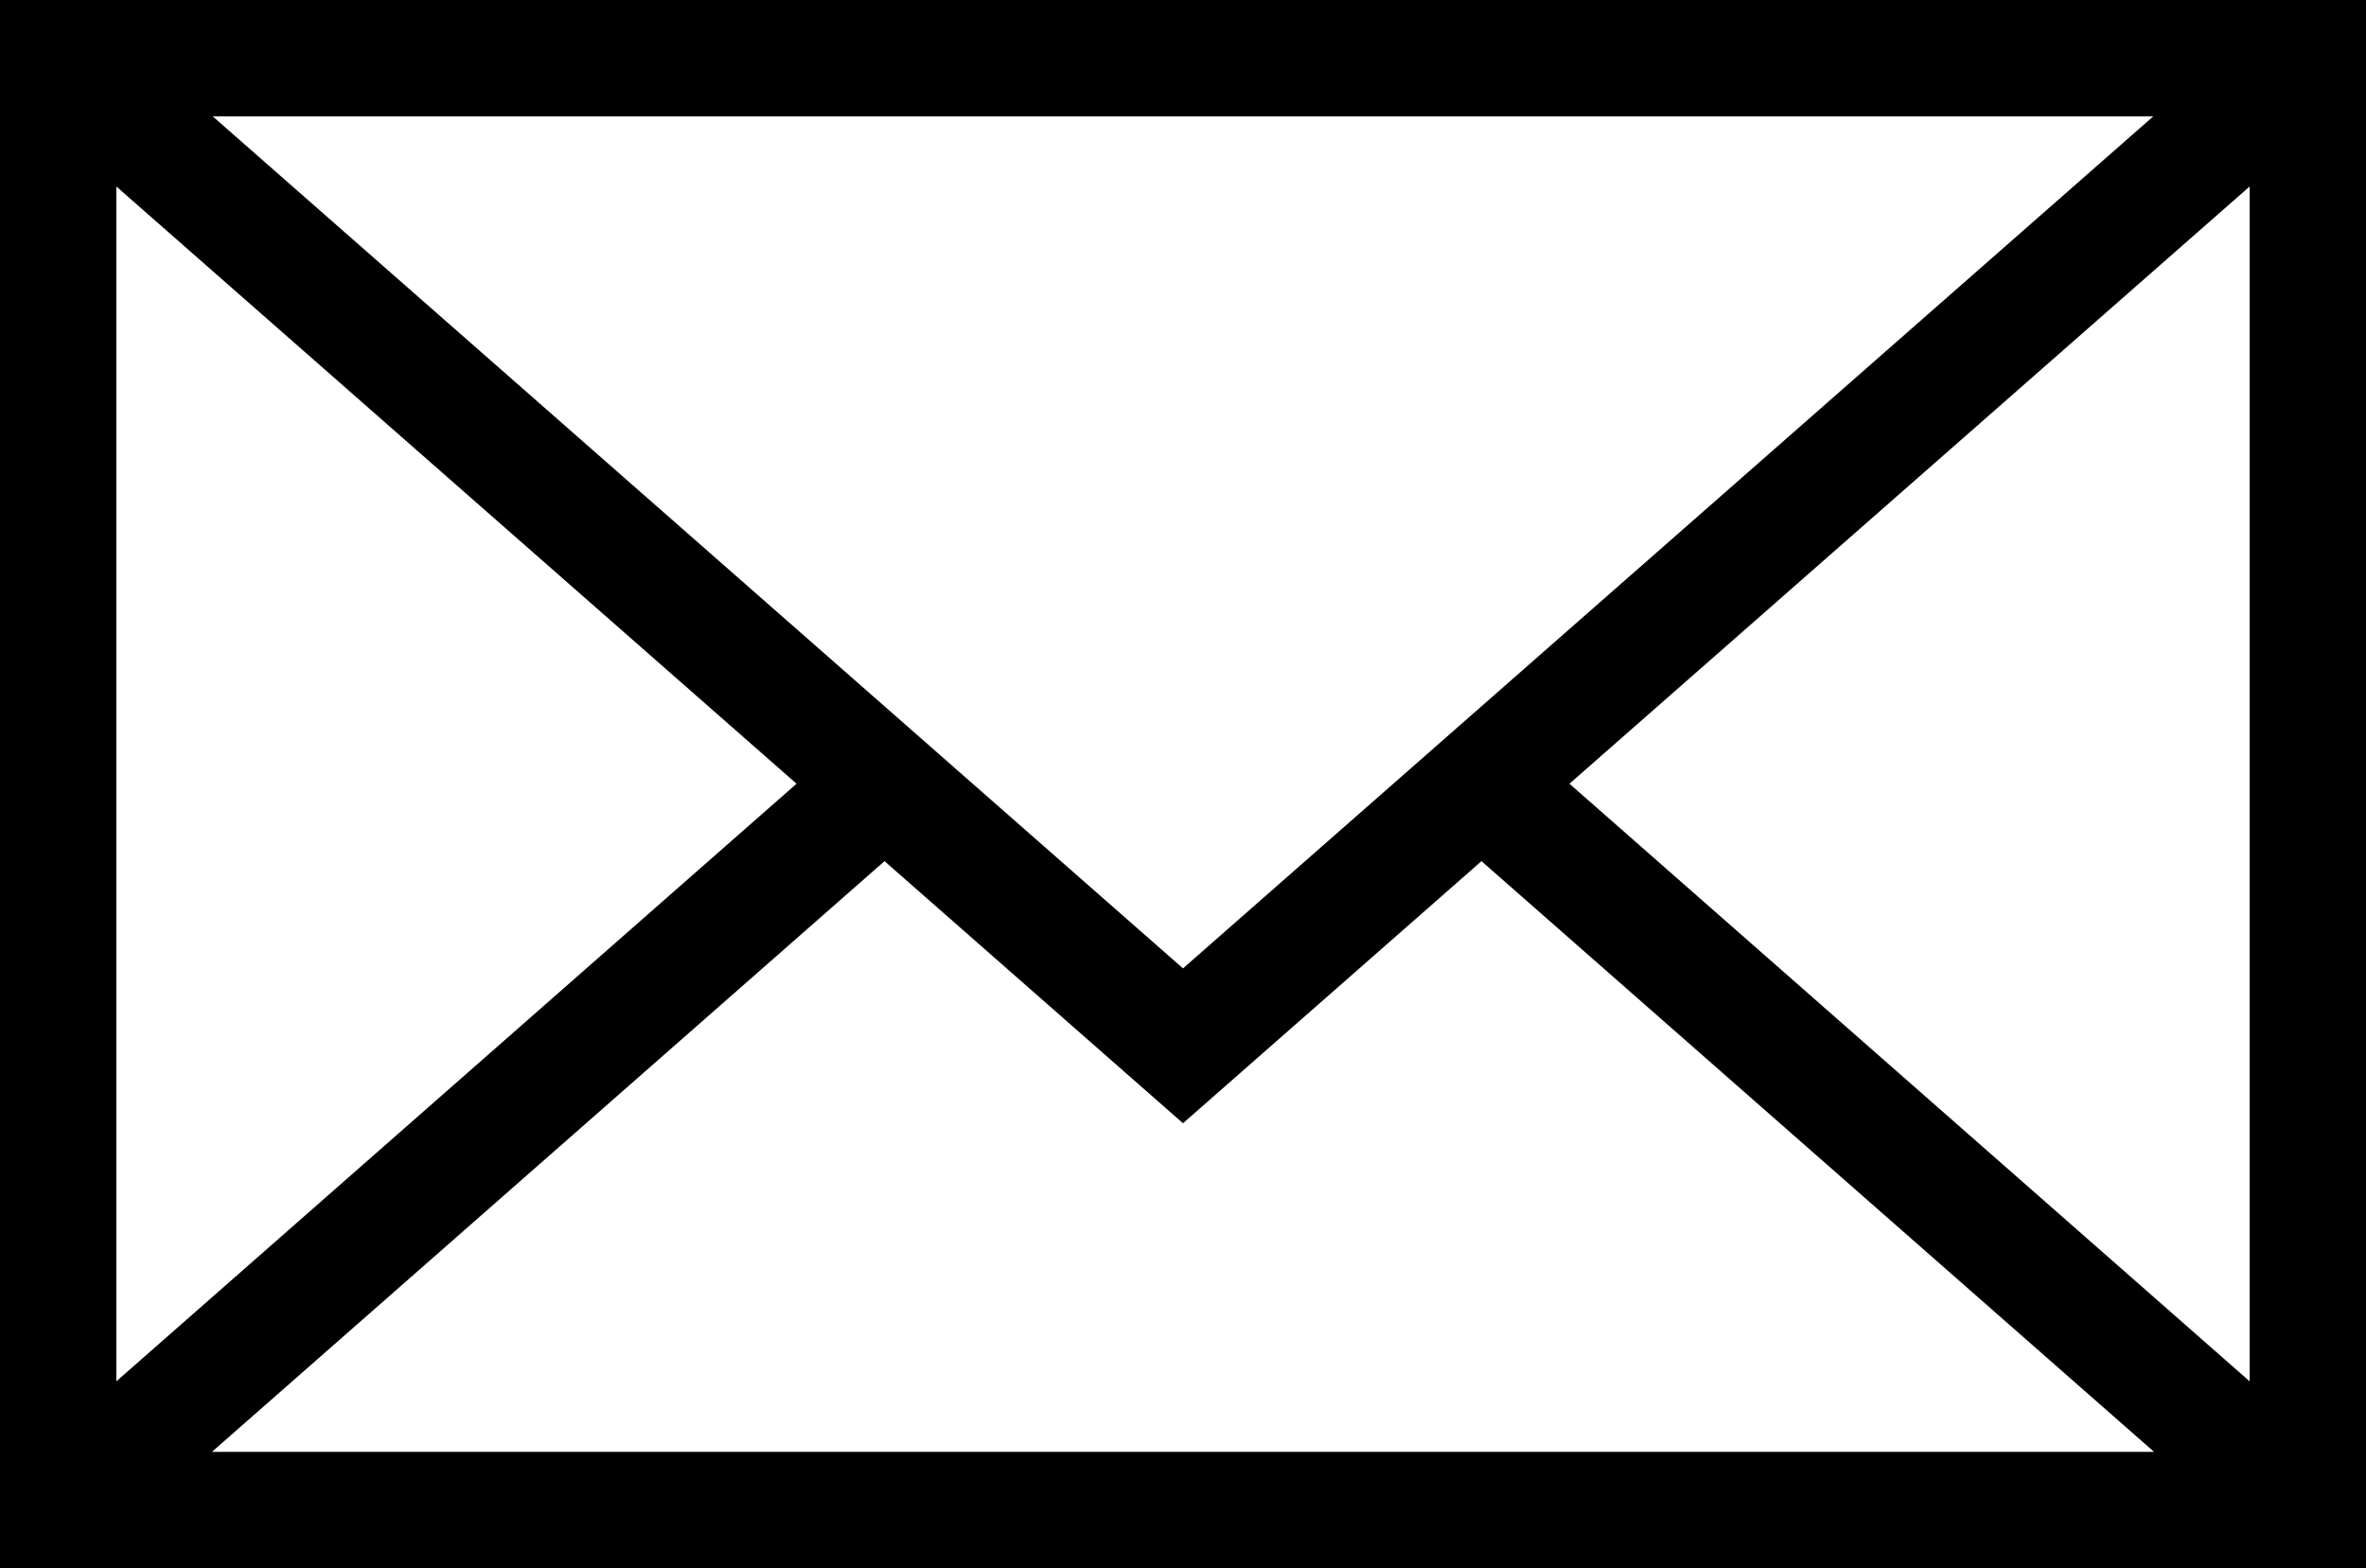 <svg xmlns="http://www.w3.org/2000/svg" viewBox="0 0 65.08 43.14"><title>messages</title><g id="Layer_2" data-name="Layer 2"><g id="Layer_1-2" data-name="Layer 1"><path d="M0,0V43.14H65.08V0ZM32.54,26.64,5.85,3.2H59.23ZM21.91,21.56,3.2,38V5.13Zm2.42,2.13,8.21,7.21,8.21-7.21,18.5,16.25H5.83Zm18.84-2.13L61.88,5.13V38Z"/></g></g></svg>